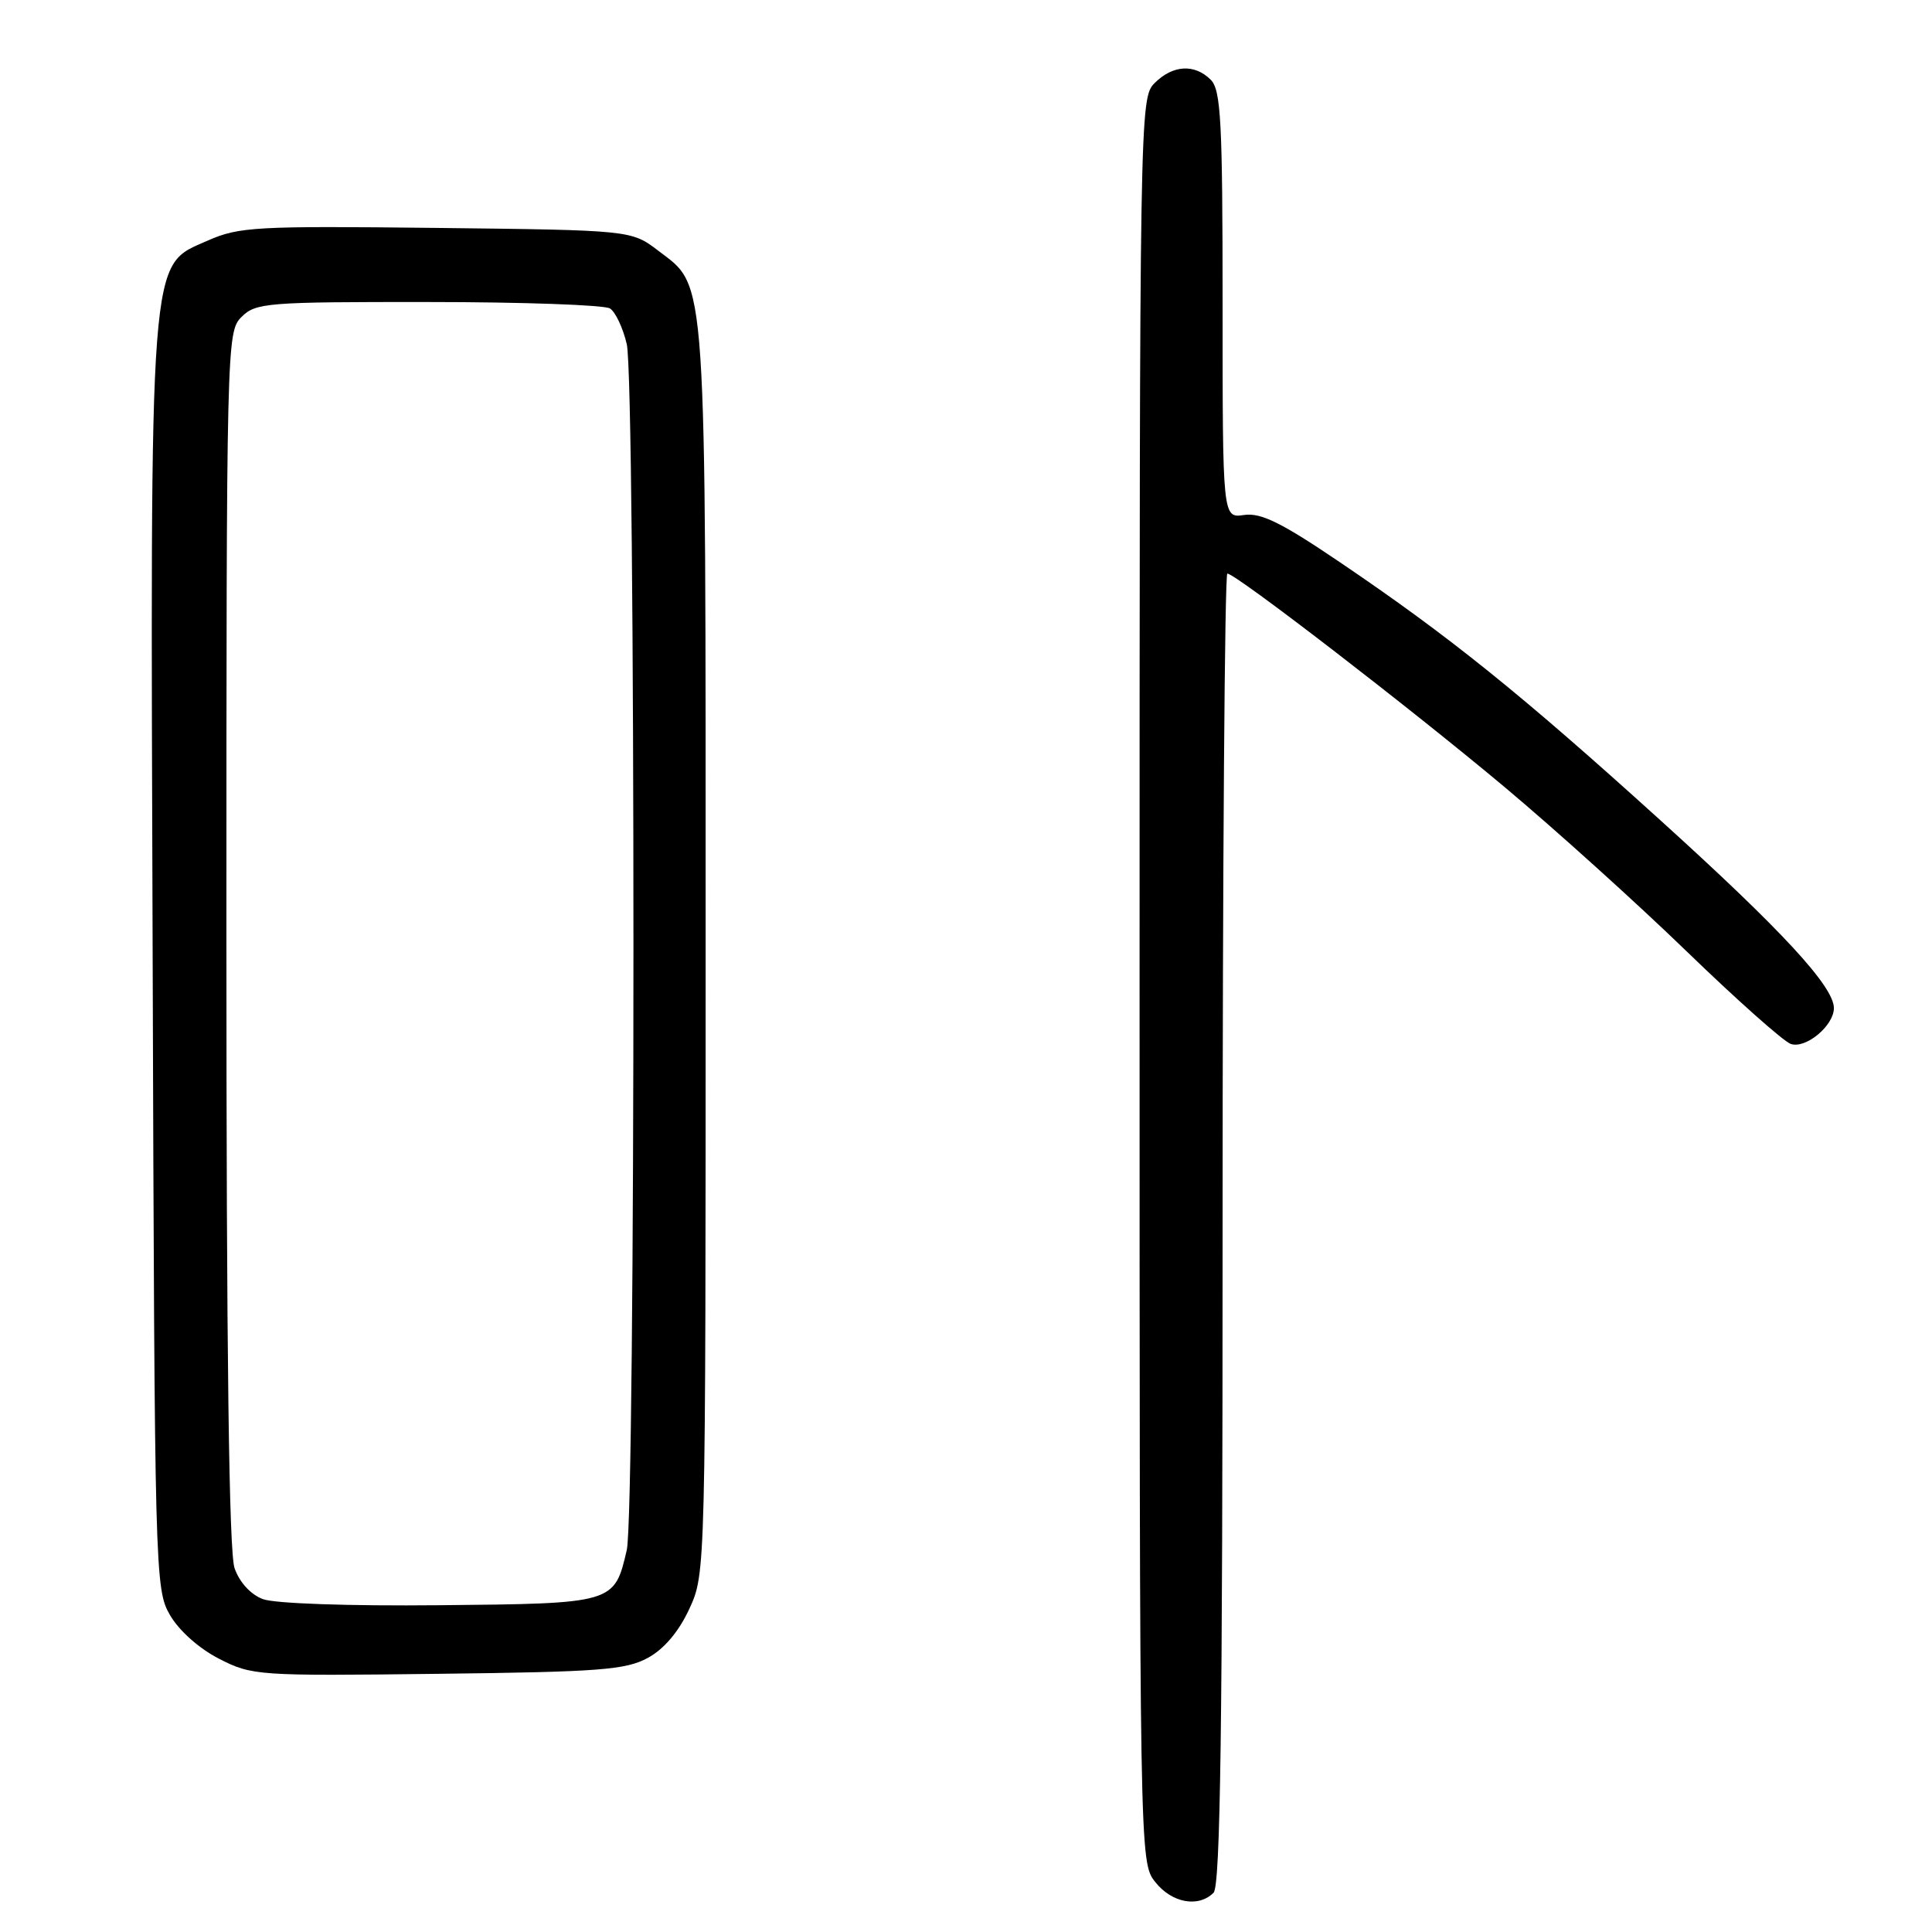 <?xml version="1.0" encoding="UTF-8" standalone="no"?>
<!DOCTYPE svg PUBLIC "-//W3C//DTD SVG 1.1//EN" "http://www.w3.org/Graphics/SVG/1.1/DTD/svg11.dtd" >
<svg xmlns="http://www.w3.org/2000/svg" xmlns:xlink="http://www.w3.org/1999/xlink" version="1.1" viewBox="0 0 256 256">
 <g >
 <path fill="currentColor"
d=" M 160.80 250.80 C 161.71 249.89 162.00 228.98 162.00 162.80 C 162.00 115.06 162.28 76.00 162.63 76.00 C 163.73 76.00 186.79 93.76 199.39 104.31 C 206.05 109.89 216.90 119.68 223.50 126.07 C 230.10 132.46 236.30 137.97 237.27 138.32 C 239.24 139.03 243.00 135.92 243.00 133.58 C 243.00 130.72 236.12 123.27 219.99 108.67 C 201.49 91.92 192.05 84.32 177.59 74.53 C 169.80 69.25 167.08 67.91 164.84 68.24 C 162.00 68.65 162.00 68.65 162.00 40.40 C 162.00 16.04 161.78 11.93 160.43 10.57 C 158.29 8.43 155.40 8.60 153.00 11.00 C 151.02 12.98 151.00 14.33 151.00 129.87 C 151.00 246.58 151.00 246.73 153.07 249.37 C 155.26 252.15 158.79 252.81 160.80 250.80 Z  M 85.84 219.68 C 88.00 218.50 89.94 216.21 91.34 213.18 C 93.50 208.50 93.50 208.46 93.50 126.00 C 93.50 35.06 93.71 38.17 87.25 33.24 C 83.66 30.50 83.66 30.50 57.83 30.20 C 33.94 29.93 31.67 30.05 27.55 31.87 C 19.67 35.36 19.91 32.14 20.23 127.58 C 20.49 208.74 20.54 210.57 22.52 214.00 C 23.72 216.07 26.38 218.44 29.02 219.79 C 33.38 222.03 34.14 222.08 58.00 221.79 C 79.46 221.54 82.91 221.27 85.84 219.68 Z  M 34.83 211.89 C 33.21 211.28 31.73 209.66 31.08 207.79 C 30.34 205.68 30.00 179.21 30.00 124.35 C 30.00 45.33 30.03 43.97 32.00 42.00 C 33.88 40.12 35.32 40.00 56.75 40.02 C 69.26 40.02 80.10 40.41 80.82 40.87 C 81.55 41.33 82.55 43.46 83.05 45.60 C 84.23 50.69 84.23 200.31 83.05 205.39 C 81.41 212.47 81.37 212.48 58.22 212.70 C 46.22 212.82 36.38 212.48 34.83 211.89 Z "/>
</g>
</svg>